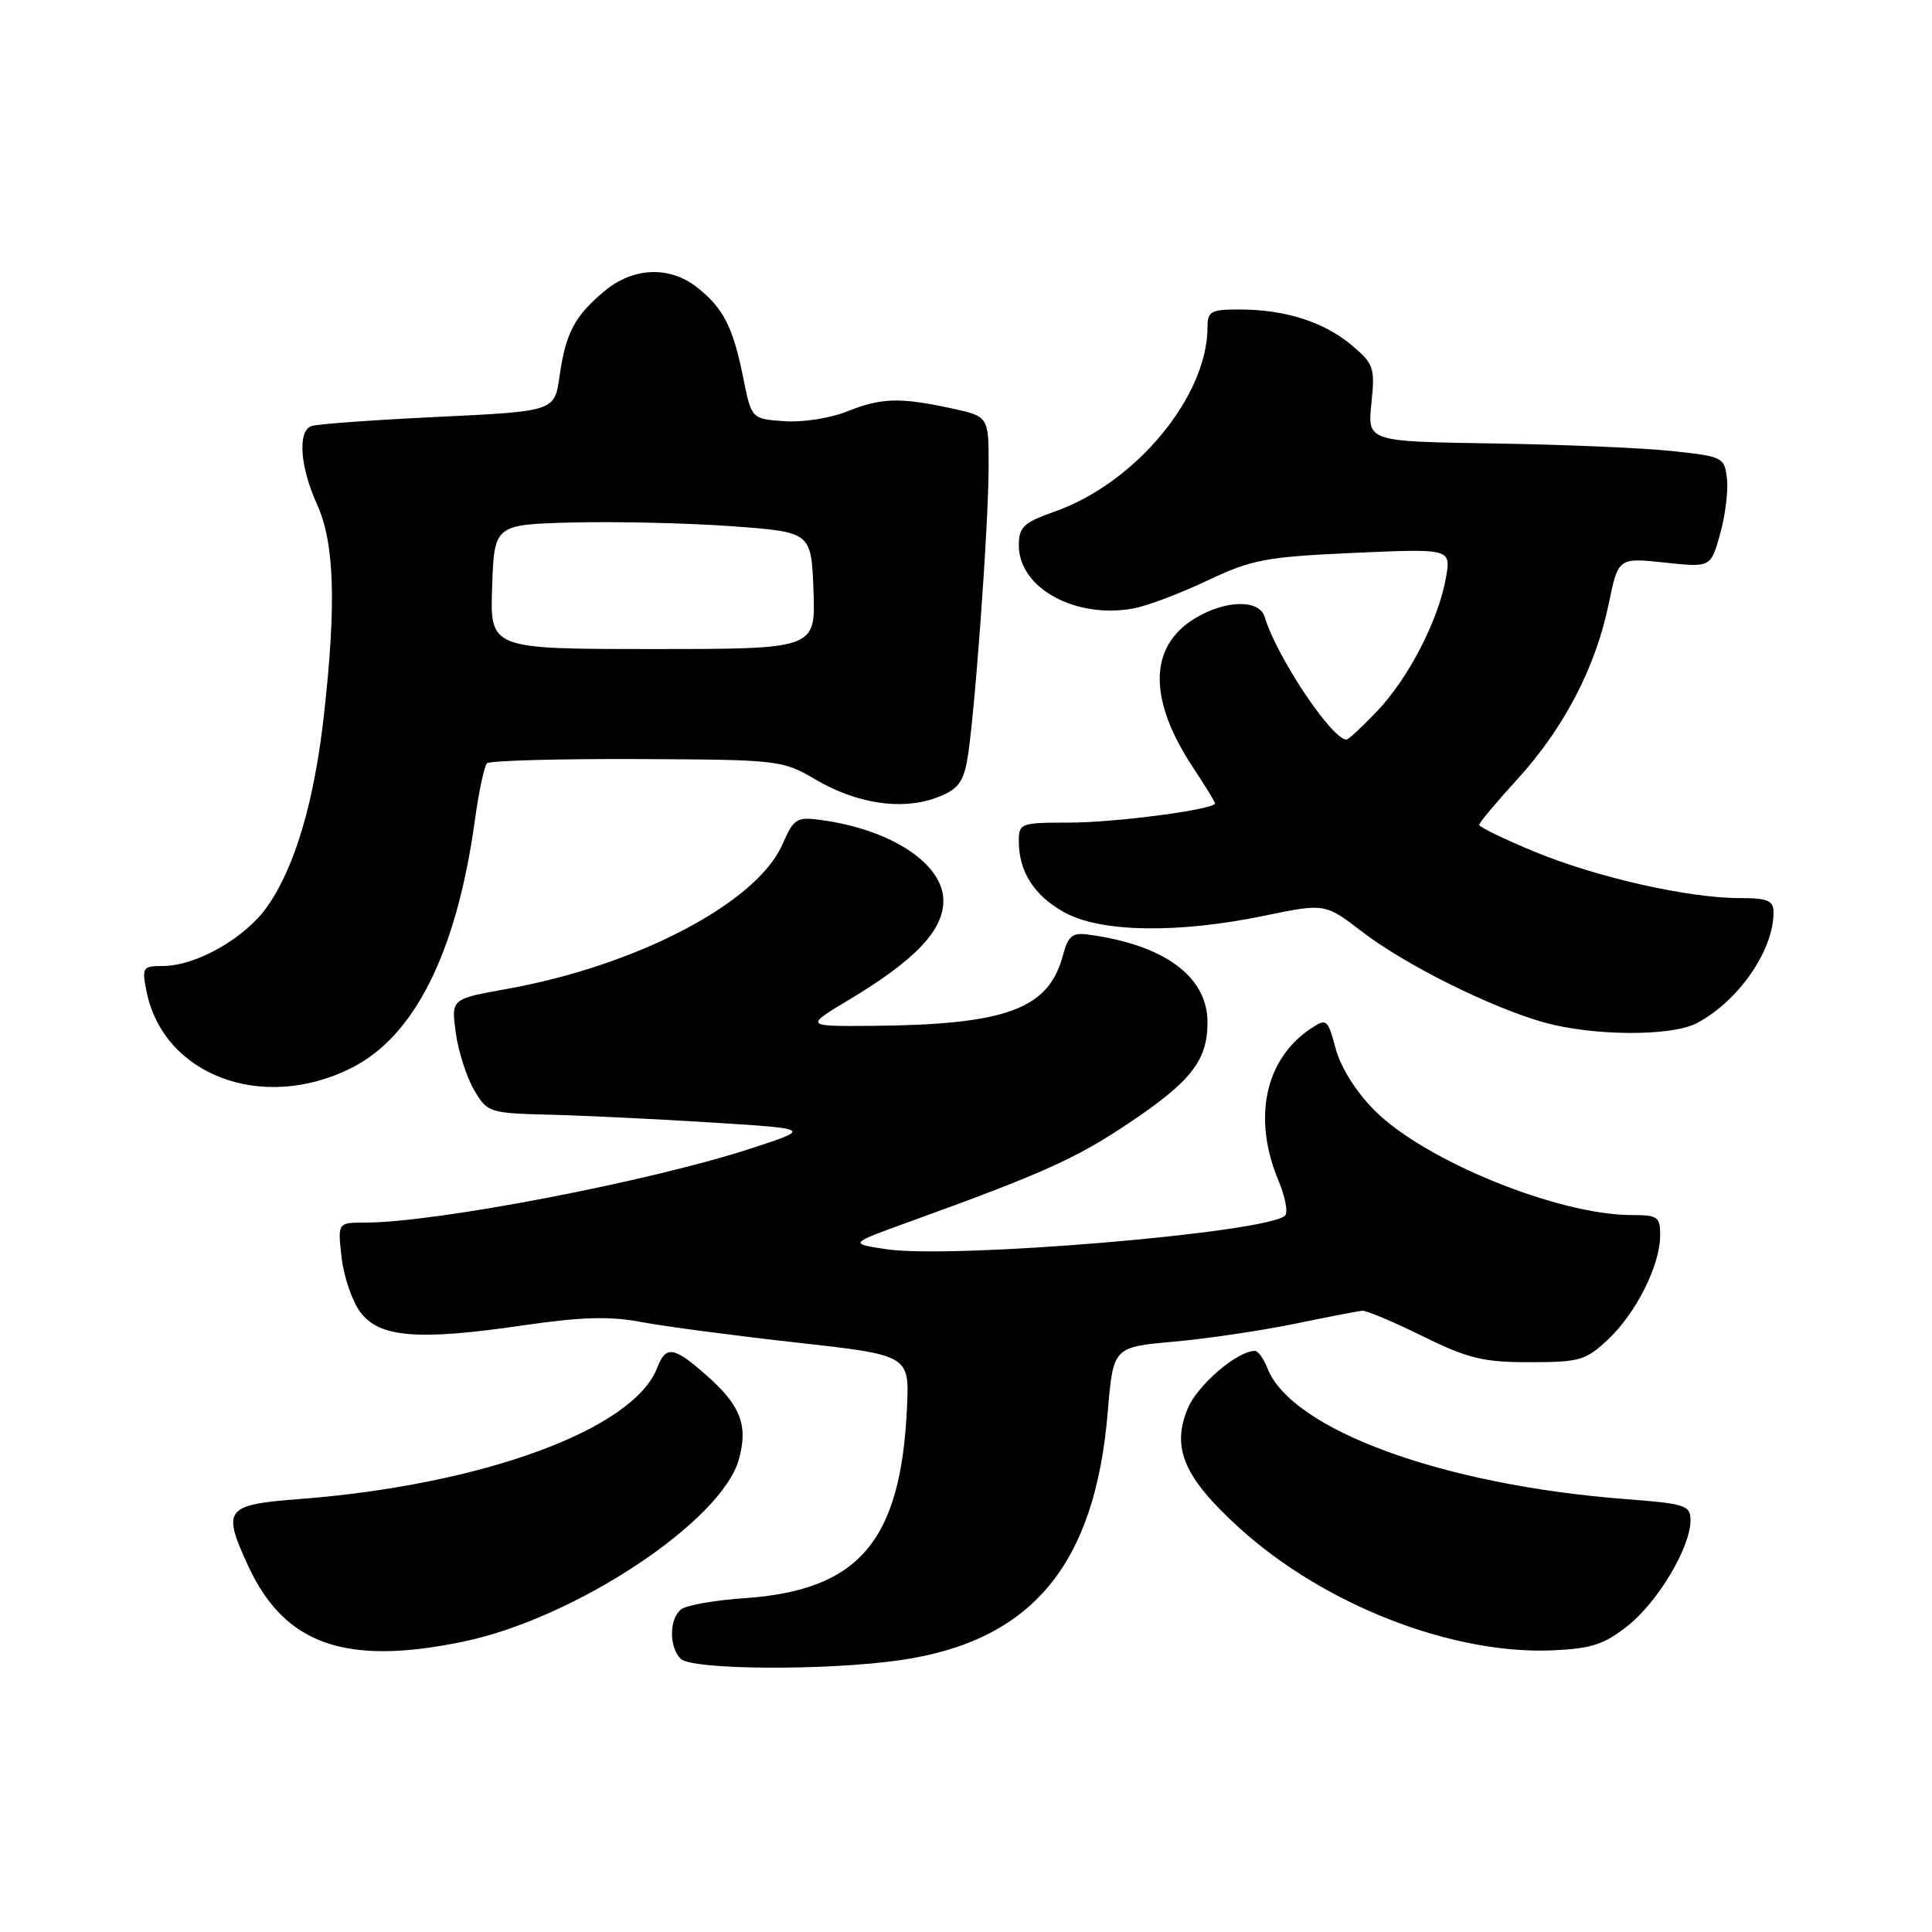 <?xml version="1.0" encoding="UTF-8" standalone="no"?>
<!DOCTYPE svg PUBLIC "-//W3C//DTD SVG 1.1//EN" "http://www.w3.org/Graphics/SVG/1.1/DTD/svg11.dtd" >
<svg xmlns="http://www.w3.org/2000/svg" xmlns:xlink="http://www.w3.org/1999/xlink" version="1.1" viewBox="0 0 256 256">
 <g >
 <path fill="currentColor"
d=" M 119.28 219.98 C 136.68 217.46 145.09 207.42 146.78 187.13 C 147.50 178.50 147.50 178.50 155.50 177.78 C 159.90 177.39 167.10 176.32 171.50 175.42 C 175.90 174.51 179.95 173.73 180.50 173.68 C 181.05 173.63 184.65 175.15 188.50 177.05 C 194.52 180.01 196.51 180.50 202.68 180.50 C 209.29 180.50 210.13 180.26 213.06 177.50 C 216.77 174.02 219.95 167.70 219.98 163.75 C 220.00 161.23 219.68 161.00 216.21 161.00 C 206.47 161.00 188.82 153.82 182.15 147.15 C 179.70 144.70 177.67 141.47 176.99 138.97 C 175.93 135.02 175.78 134.90 173.72 136.27 C 167.62 140.32 165.94 148.14 169.40 156.43 C 170.31 158.59 170.70 160.68 170.27 161.08 C 167.82 163.36 126.18 166.86 117.38 165.52 C 112.50 164.78 112.50 164.78 120.50 161.89 C 138.10 155.52 142.53 153.54 149.50 148.87 C 157.83 143.30 160.00 140.53 160.00 135.46 C 160.00 129.37 154.23 125.15 144.07 123.82 C 142.10 123.56 141.50 124.07 140.85 126.56 C 138.97 133.71 133.37 135.78 115.56 135.93 C 106.62 136.00 106.62 136.00 112.56 132.44 C 121.27 127.21 125.00 123.29 125.00 119.35 C 125.00 114.49 118.16 109.95 108.90 108.67 C 105.54 108.21 105.20 108.41 103.66 111.92 C 100.24 119.66 84.37 127.96 67.11 131.05 C 59.78 132.36 59.78 132.36 60.39 136.84 C 60.73 139.31 61.82 142.72 62.81 144.41 C 64.59 147.44 64.78 147.50 73.06 147.71 C 77.70 147.83 87.35 148.30 94.50 148.75 C 107.50 149.57 107.50 149.57 99.50 152.18 C 86.13 156.55 57.74 162.00 48.38 162.00 C 44.74 162.00 44.74 162.00 45.26 166.61 C 45.55 169.15 46.66 172.41 47.74 173.86 C 50.25 177.24 55.36 177.66 69.30 175.62 C 77.08 174.49 80.81 174.38 85.00 175.18 C 88.03 175.75 97.25 176.97 105.50 177.89 C 120.50 179.56 120.50 179.56 120.18 186.53 C 119.37 204.23 113.81 210.74 98.62 211.77 C 94.71 212.04 90.94 212.70 90.25 213.25 C 88.66 214.51 88.63 218.23 90.20 219.80 C 91.68 221.28 109.53 221.39 119.28 219.98 Z  M 61.50 217.50 C 76.26 214.41 95.65 201.56 97.91 193.36 C 99.16 188.85 98.12 186.19 93.56 182.19 C 89.25 178.40 88.24 178.26 87.08 181.25 C 83.93 189.42 63.89 196.77 39.70 198.63 C 29.81 199.39 29.40 199.93 32.89 207.50 C 37.71 217.94 45.84 220.78 61.50 217.50 Z  M 215.71 215.40 C 219.73 212.20 224.00 205.01 224.00 201.44 C 224.00 199.46 223.32 199.24 215.30 198.63 C 191.11 196.77 171.07 189.42 167.92 181.25 C 167.44 180.01 166.70 179.00 166.27 179.00 C 163.94 179.01 158.68 183.52 157.39 186.61 C 155.18 191.89 156.90 195.83 164.32 202.55 C 175.49 212.66 192.39 219.25 205.71 218.68 C 210.89 218.45 212.56 217.91 215.71 215.40 Z  M 46.55 141.52 C 54.96 137.31 60.52 126.16 62.93 108.64 C 63.45 104.87 64.17 101.50 64.53 101.14 C 64.88 100.79 73.81 100.54 84.37 100.58 C 103.20 100.66 103.66 100.71 108.04 103.28 C 113.50 106.48 119.36 107.39 123.96 105.74 C 126.75 104.74 127.55 103.82 128.11 101.00 C 129.05 96.24 131.00 69.73 131.00 61.69 C 131.00 55.17 131.00 55.17 125.95 54.08 C 119.18 52.63 116.75 52.71 112.13 54.56 C 109.99 55.42 106.28 55.99 103.90 55.81 C 99.57 55.50 99.57 55.50 98.47 50.00 C 97.13 43.33 95.83 40.80 92.37 38.08 C 88.71 35.19 83.86 35.40 80.05 38.61 C 76.11 41.92 74.96 44.12 74.14 49.87 C 73.48 54.50 73.48 54.50 57.99 55.24 C 49.47 55.65 41.94 56.19 41.25 56.46 C 39.41 57.16 39.76 61.88 42.02 66.86 C 44.31 71.91 44.58 79.92 42.93 94.68 C 41.65 106.18 39.12 114.78 35.47 120.05 C 32.54 124.27 26.02 128.00 21.56 128.00 C 18.93 128.00 18.79 128.20 19.39 131.25 C 21.58 142.47 34.74 147.44 46.55 141.52 Z  M 224.80 135.59 C 230.31 132.71 235.00 125.97 235.00 120.93 C 235.00 119.31 234.28 119.00 230.46 119.00 C 223.68 119.00 211.43 116.22 203.25 112.82 C 199.26 111.17 196.00 109.58 196.00 109.30 C 196.00 109.01 198.28 106.29 201.06 103.25 C 207.20 96.52 211.41 88.46 213.14 80.12 C 214.42 73.89 214.42 73.89 220.55 74.54 C 226.68 75.20 226.68 75.20 227.92 70.77 C 228.61 68.33 229.02 65.02 228.83 63.42 C 228.51 60.59 228.29 60.48 221.50 59.76 C 217.65 59.35 207.01 58.90 197.85 58.76 C 181.20 58.50 181.20 58.50 181.72 53.44 C 182.21 48.71 182.04 48.21 179.09 45.73 C 175.44 42.66 170.28 41.01 164.25 41.01 C 160.45 41.00 160.00 41.25 160.00 43.35 C 160.00 52.49 150.54 63.95 139.84 67.75 C 135.61 69.25 135.00 69.82 135.00 72.28 C 135.00 77.94 142.54 82.06 150.25 80.61 C 152.04 80.28 156.43 78.61 160.00 76.92 C 165.89 74.13 167.71 73.79 179.39 73.26 C 192.28 72.69 192.28 72.69 191.59 76.59 C 190.59 82.20 186.61 89.90 182.46 94.25 C 180.49 96.31 178.67 98.00 178.42 98.00 C 176.48 98.00 169.15 87.02 167.58 81.75 C 166.88 79.39 162.36 79.48 158.31 81.95 C 152.18 85.69 152.12 92.72 158.15 101.80 C 159.72 104.17 161.00 106.26 161.00 106.45 C 161.00 107.26 147.80 109.00 141.67 109.00 C 135.26 109.00 135.00 109.09 135.00 111.45 C 135.00 115.50 136.99 118.62 140.99 120.87 C 145.76 123.55 156.00 123.73 167.53 121.34 C 175.56 119.68 175.56 119.68 180.53 123.49 C 186.24 127.88 197.74 133.59 204.72 135.51 C 211.21 137.29 221.46 137.33 224.80 135.59 Z  M 65.21 77.75 C 65.50 69.50 65.50 69.50 76.00 69.23 C 81.78 69.09 91.22 69.31 97.00 69.73 C 107.50 70.50 107.50 70.50 107.79 78.25 C 108.08 86.00 108.08 86.00 86.50 86.00 C 64.92 86.00 64.92 86.00 65.21 77.75 Z "/>
</g>
</svg>